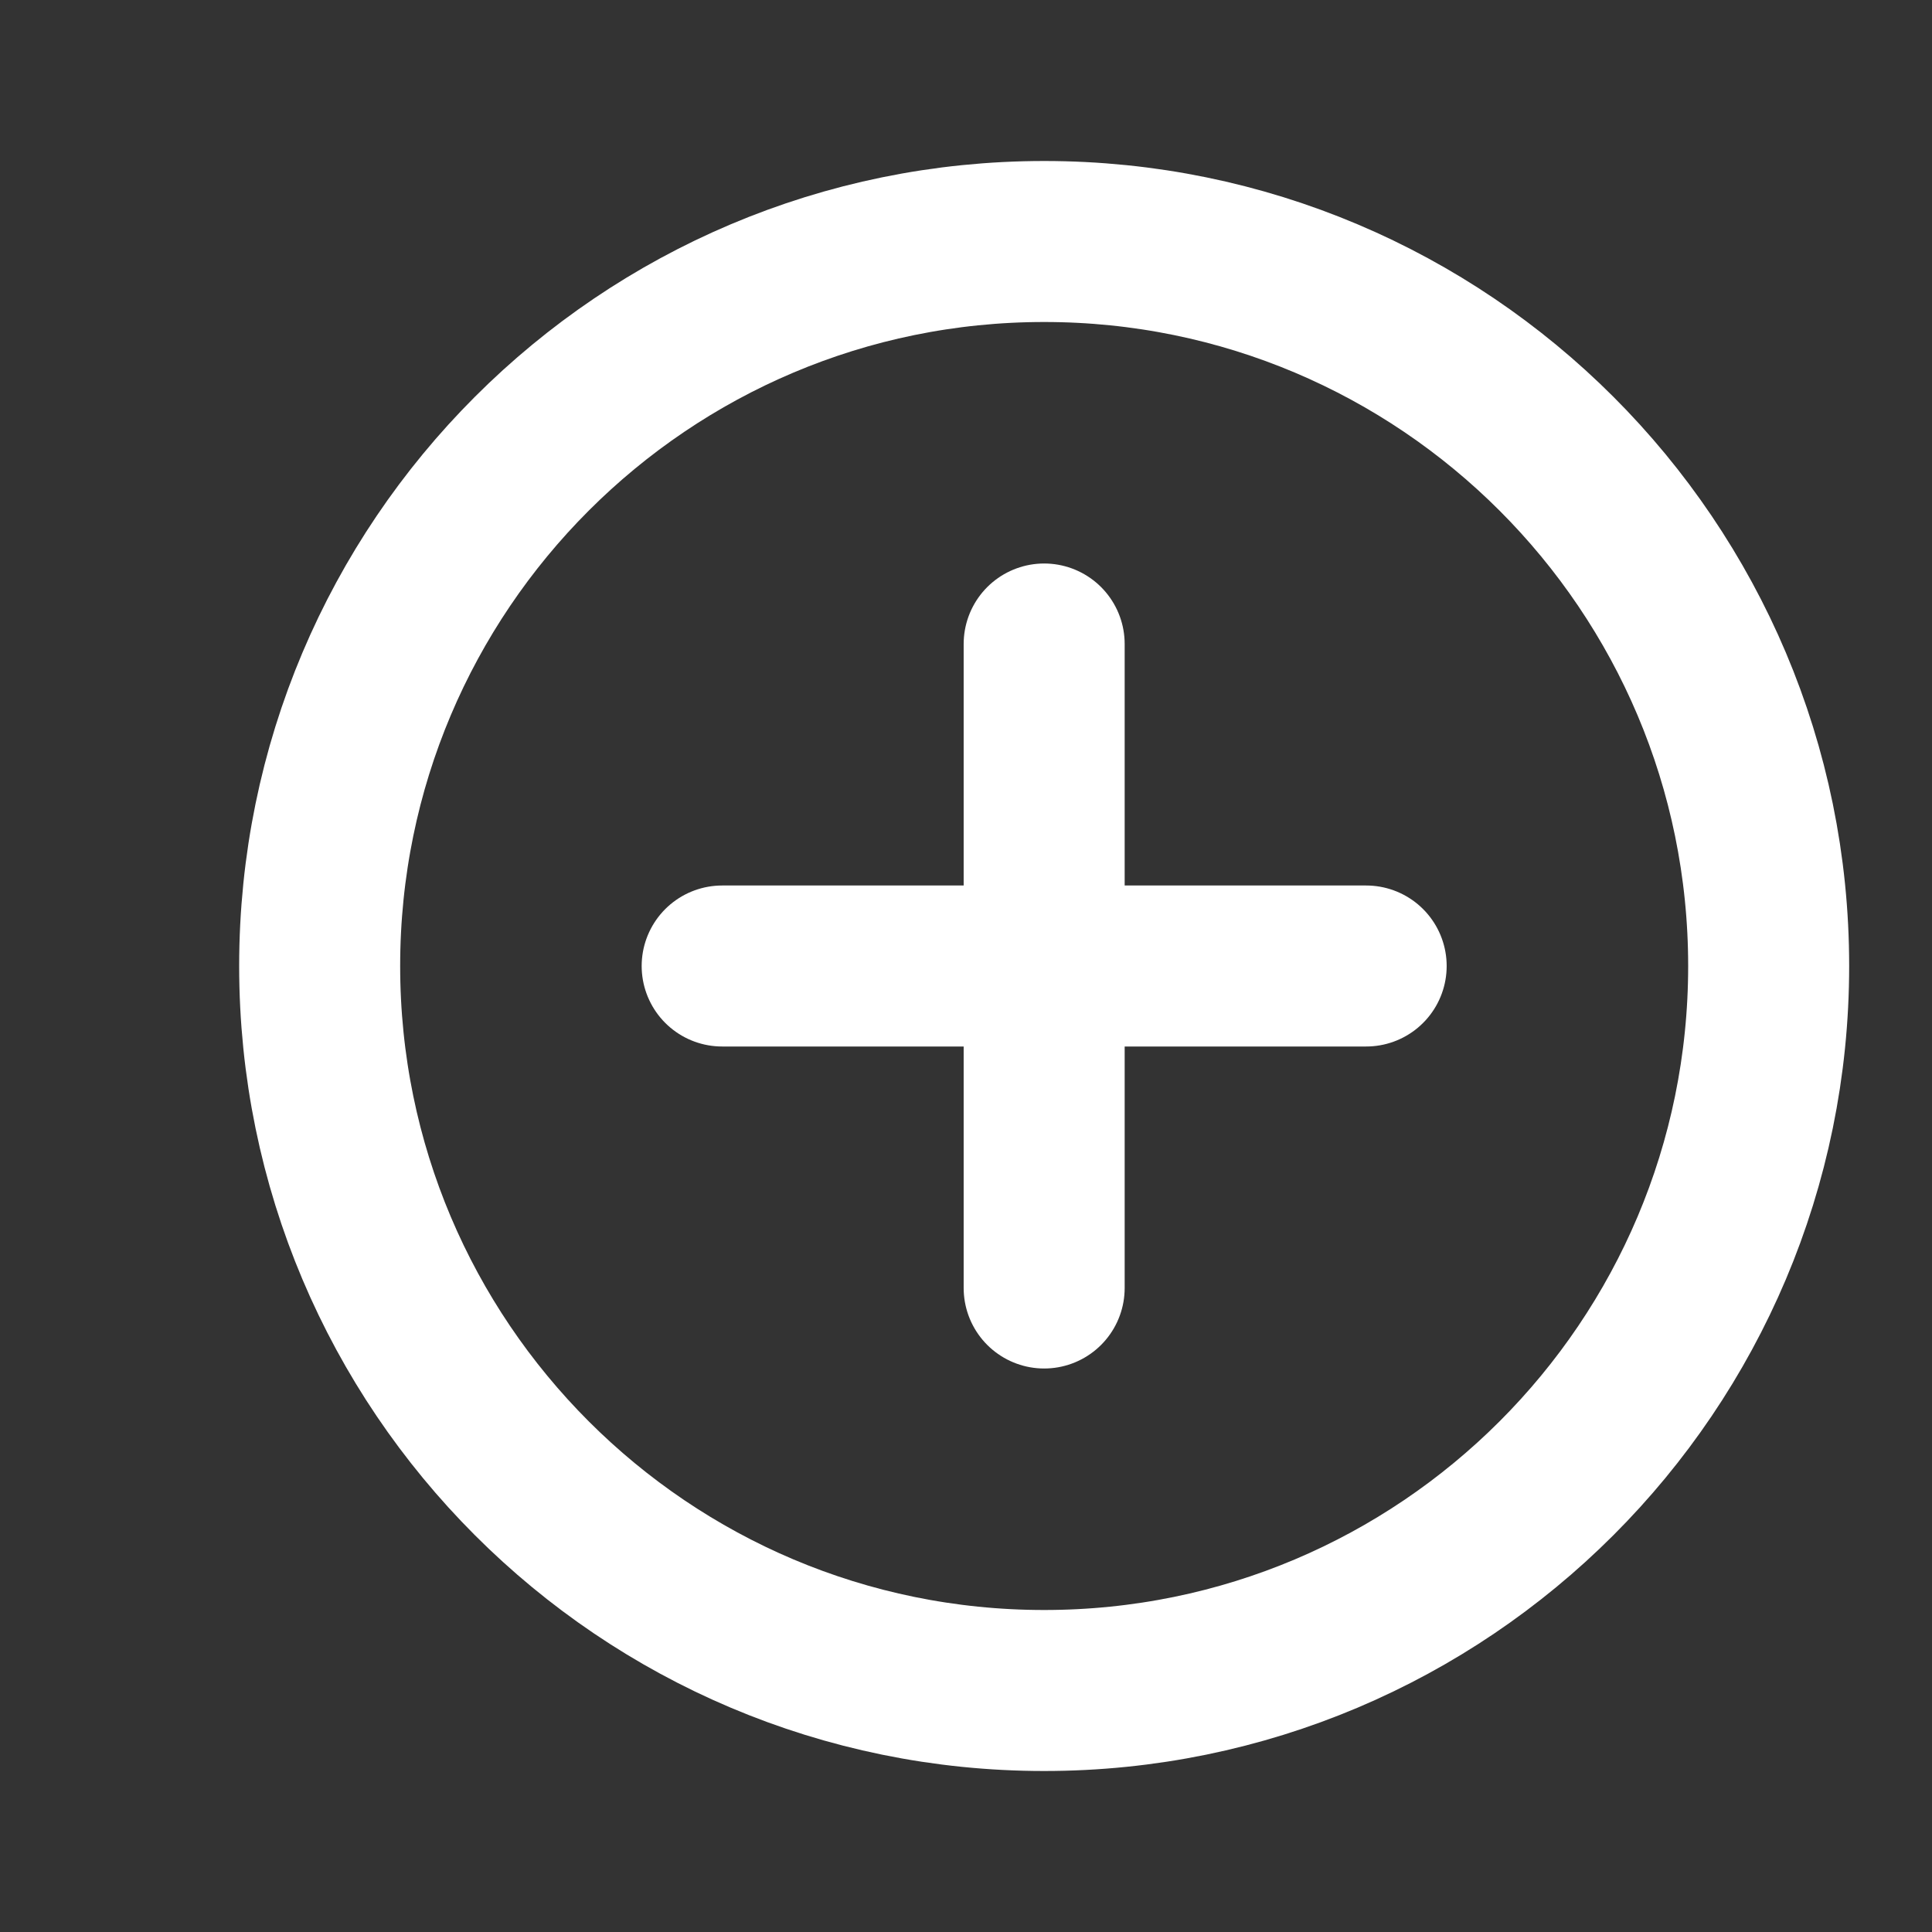 <svg width="24" height="24" viewBox="0 0 24 24" fill="none" xmlns="http://www.w3.org/2000/svg">
<rect x="0" y="0" width="24" height="24" fill="#333333" stroke="none"/>
<path d="M3.971 12C3.971 7.029 8 3 12.971 3C17.941 3 21.971 7.029 21.971 12C21.971 16.971 17.941 21 12.971 21C8 21 3.971 16.971 3.971 12Z" stroke="white" stroke-width="2"/>
<path d="M8.971 12H16.971M12.971 8L12.971 16" stroke="white" stroke-width="2" stroke-linecap="round"/>
</svg>
